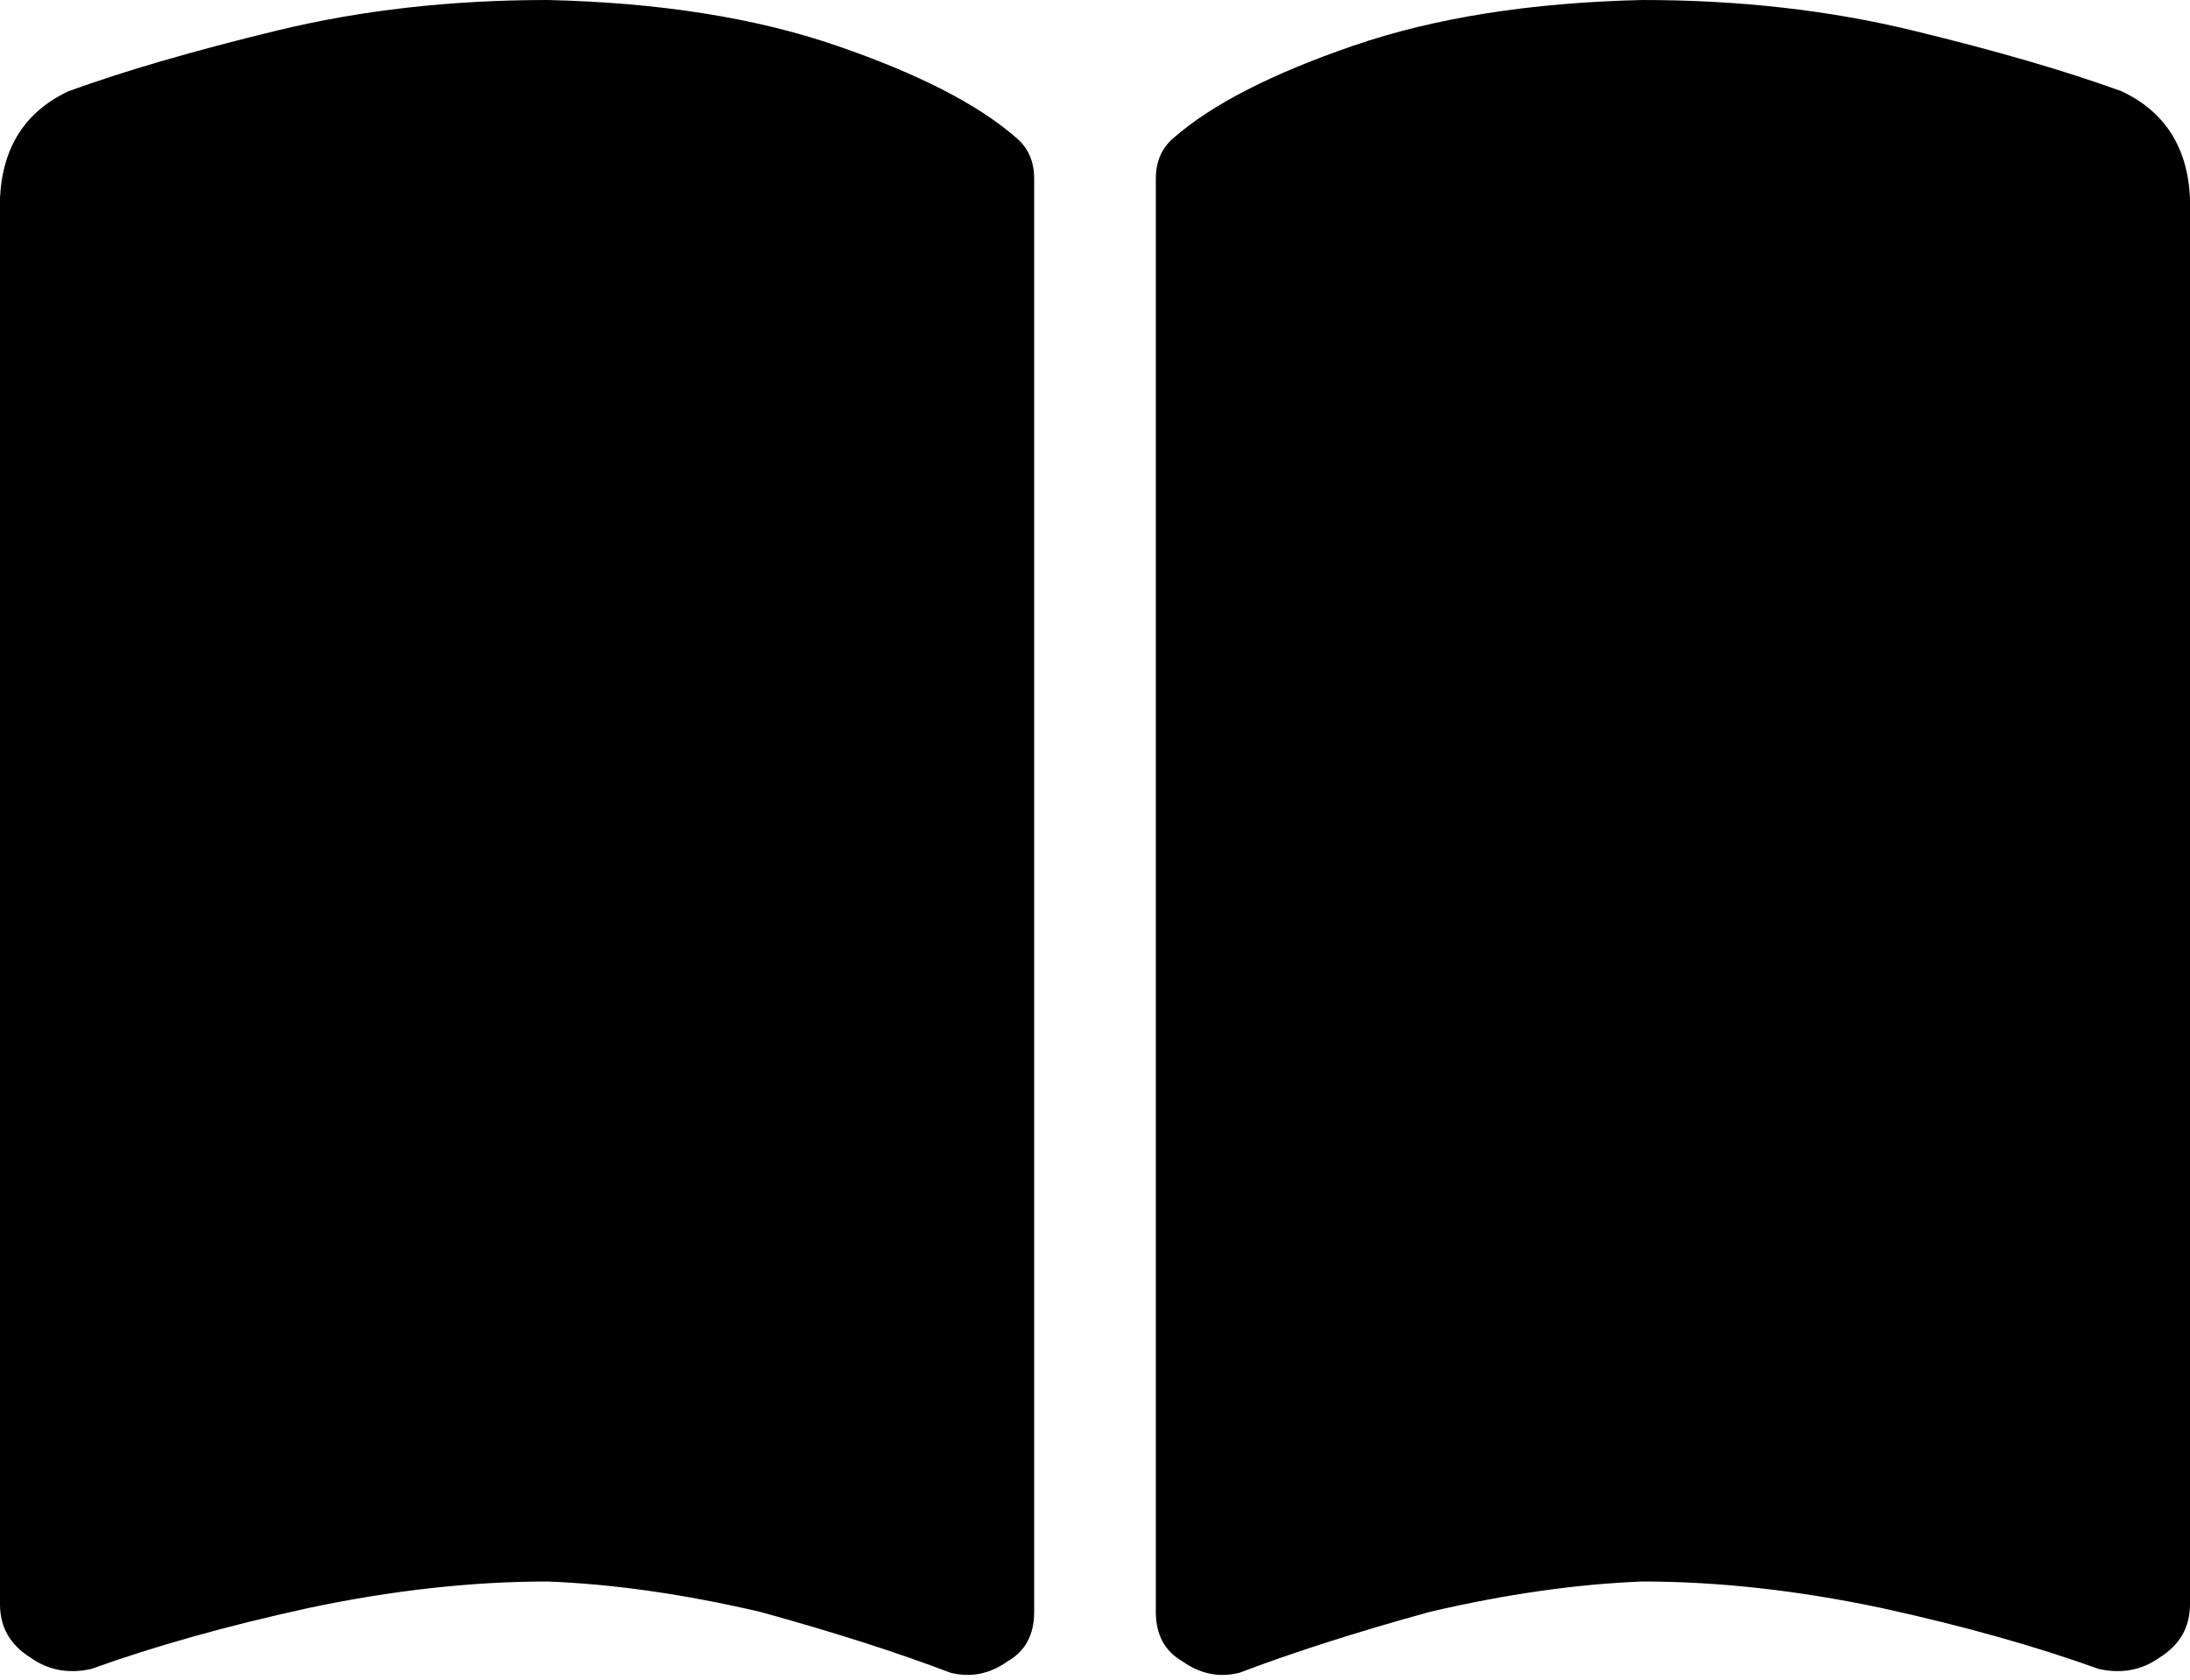 <svg viewBox="0 0 576 442">
  <path
    d="M 250 440 Q 258 442 265 437 L 265 437 Q 272 433 272 424 L 272 47 Q 272 40 267 36 Q 252 23 220 12 Q 188 1 144 0 Q 106 0 73 8 Q 40 16 18 24 Q 1 32 0 52 L 0 422 Q 0 431 8 436 Q 15 441 24 439 Q 49 430 81 423 Q 114 416 144 416 Q 170 417 200 424 Q 229 432 250 440 L 250 440 Z M 326 440 Q 347 432 376 424 L 376 424 Q 406 417 432 416 Q 462 416 495 423 Q 527 430 552 439 Q 561 441 568 436 Q 576 431 576 422 L 576 52 Q 575 32 558 24 Q 536 16 503 8 Q 470 0 432 0 Q 388 1 356 12 Q 324 23 309 36 Q 304 40 304 47 L 304 424 Q 304 433 311 437 Q 318 442 326 440 L 326 440 Z"
  />
</svg>